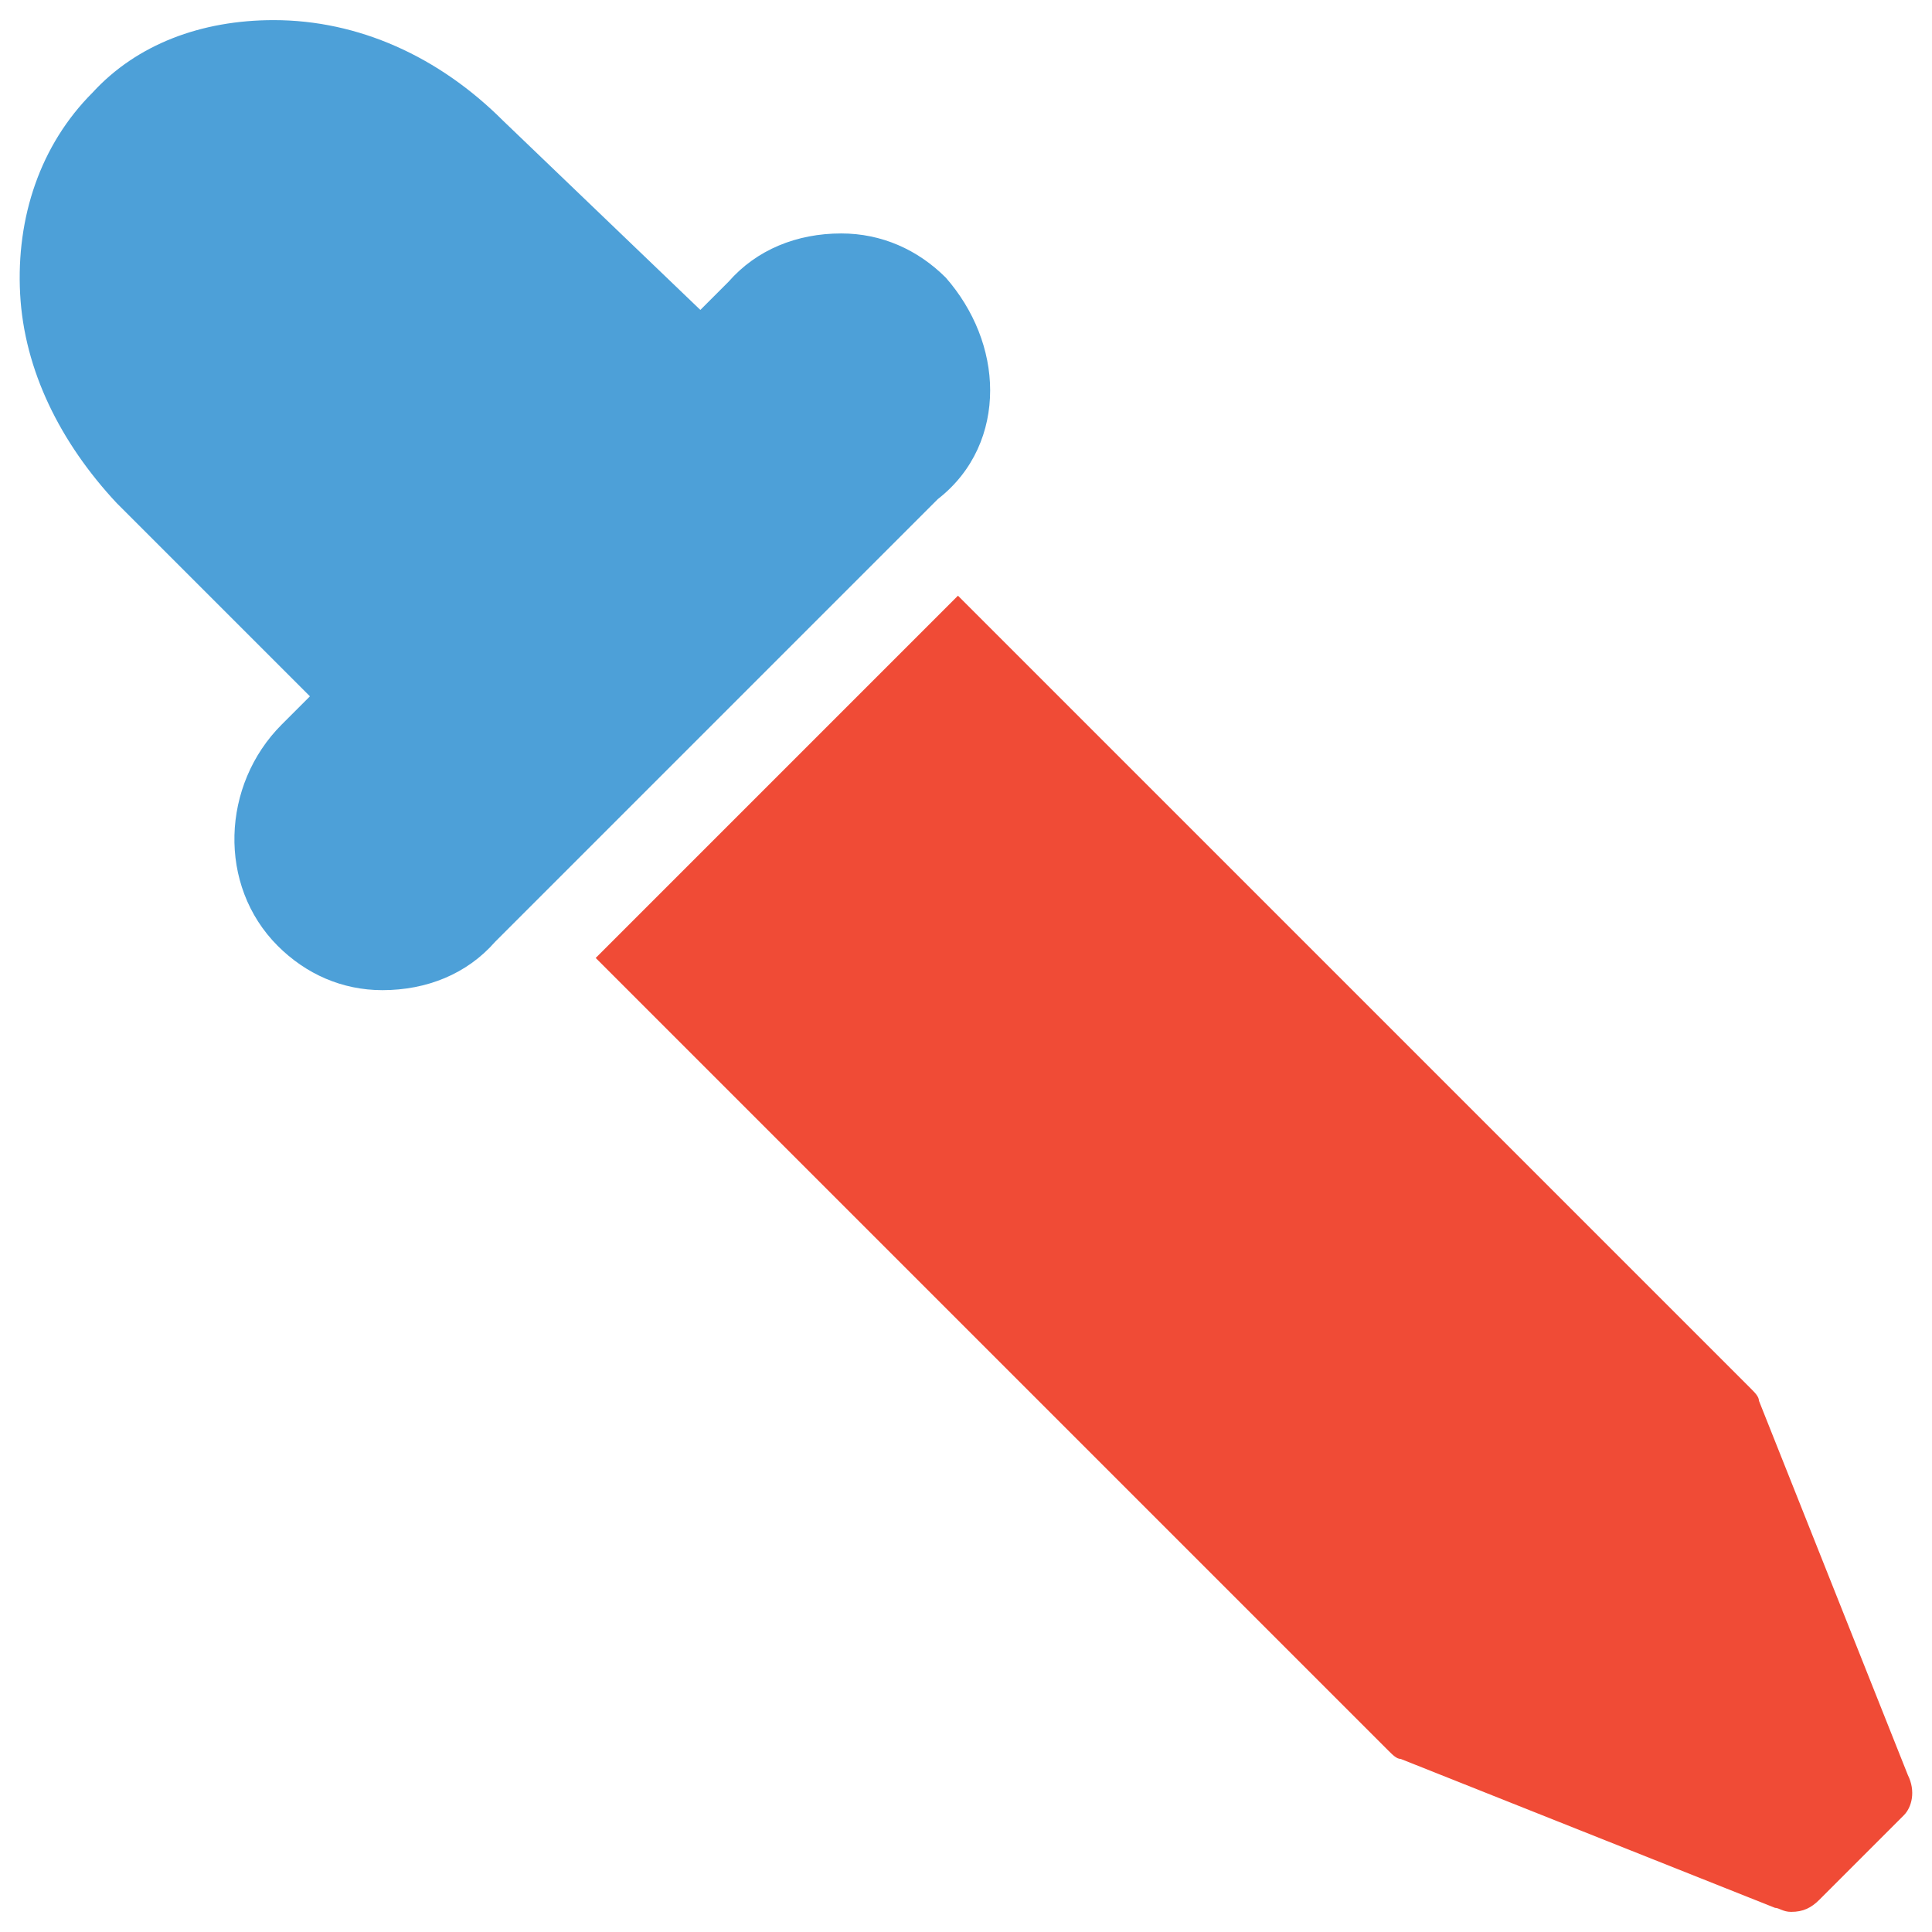 <?xml version="1.0" encoding="utf-8"?>
<!-- Generator: Adobe Illustrator 18.0.0, SVG Export Plug-In . SVG Version: 6.00 Build 0)  -->
<!DOCTYPE svg PUBLIC "-//W3C//DTD SVG 1.1//EN" "http://www.w3.org/Graphics/SVG/1.1/DTD/svg11.dtd">
<svg version="1.1" id="Layer_1" xmlns="http://www.w3.org/2000/svg" xmlns:xlink="http://www.w3.org/1999/xlink" x="0px" y="0px"
	 viewBox="0 0 48 48" enable-background="new 0 0 48 48" xml:space="preserve">
<g>
	<path fill="#F04B36" d="M47.4,44.1l-3.7-9.3c0-0.1-0.1-0.2-0.2-0.3L23.8,14.8l-9,9l19.7,19.7c0.1,0.1,0.2,0.2,0.3,0.2l9.3,3.7
		c0.1,0,0.2,0.1,0.4,0.1c0.3,0,0.5-0.1,0.7-0.3l2.1-2.1C47.5,44.9,47.6,44.5,47.4,44.1z"/>
	<path fill="#4DA0D8" d="M24.6,9.7c0-1-0.4-2-1.1-2.8c-0.7-0.7-1.6-1.1-2.6-1.1c-1.1,0-2.1,0.4-2.8,1.2l-0.7,0.7L12.5,3
		c-1.6-1.6-3.6-2.5-5.7-2.5C5,0.5,3.4,1.1,2.3,2.3C1,3.6,0.4,5.4,0.5,7.3c0.1,1.9,1,3.7,2.4,5.2l4.8,4.8L7,18
		c-1.5,1.5-1.6,4-0.1,5.5c0.7,0.7,1.6,1.1,2.6,1.1c1.1,0,2.1-0.4,2.8-1.2l11-11C24.2,11.7,24.6,10.7,24.6,9.7z"/>
</g>
</svg>
